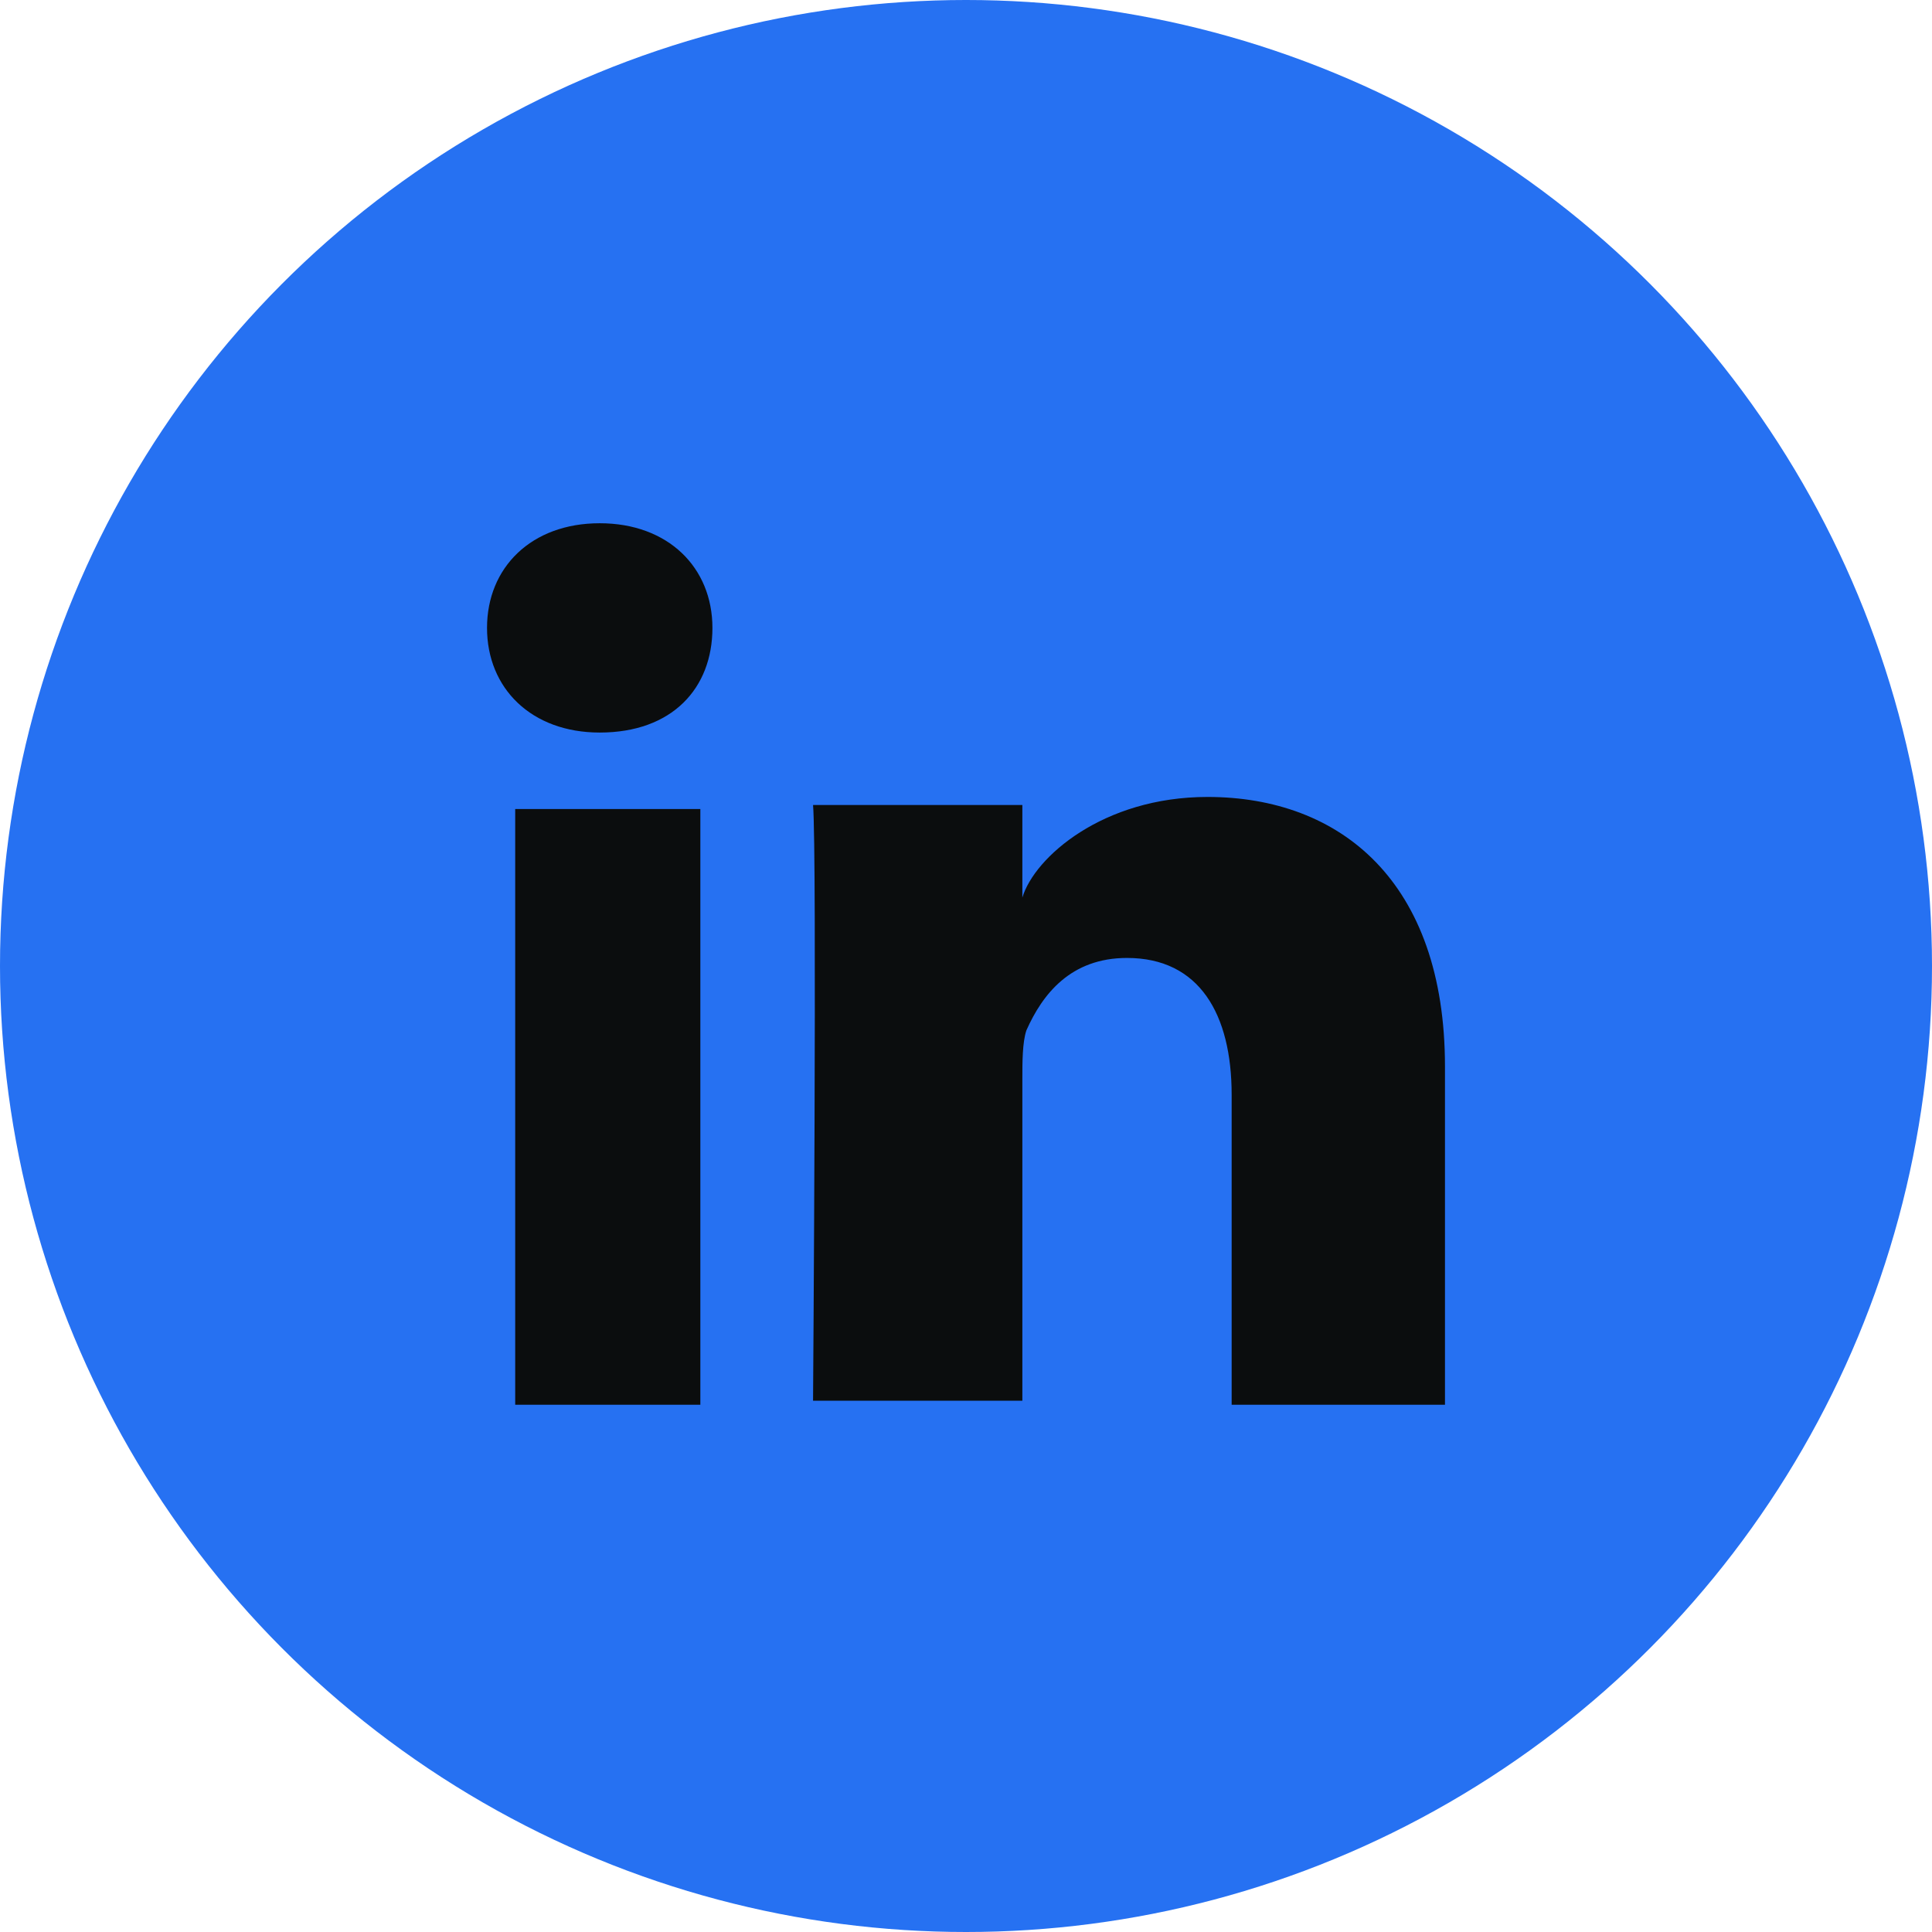 <svg xmlns="http://www.w3.org/2000/svg" viewBox="0 0 48 48"><circle cx="24" cy="24" r="24" fill="#2671f2"/><path fill="#0b0d0e" d="M17.4 34.9h-4.6V20.1h4.6v14.8zm-2.5-16.7c-1.7 0-2.8-1.1-2.8-2.6s1.1-2.6 2.8-2.6c1.7 0 2.8 1.1 2.8 2.6s-1 2.6-2.8 2.6zm21 16.7h-5.3v-7.7c0-2-.8-3.4-2.6-3.4-1.4 0-2.1.9-2.5 1.8-.1.3-.1.8-.1 1.2v8h-5.2s.1-13.6 0-14.8h5.2v2.3c.3-1 2-2.5 4.6-2.5 3.3 0 5.9 2.1 5.9 6.7v8.4z"/></svg>

